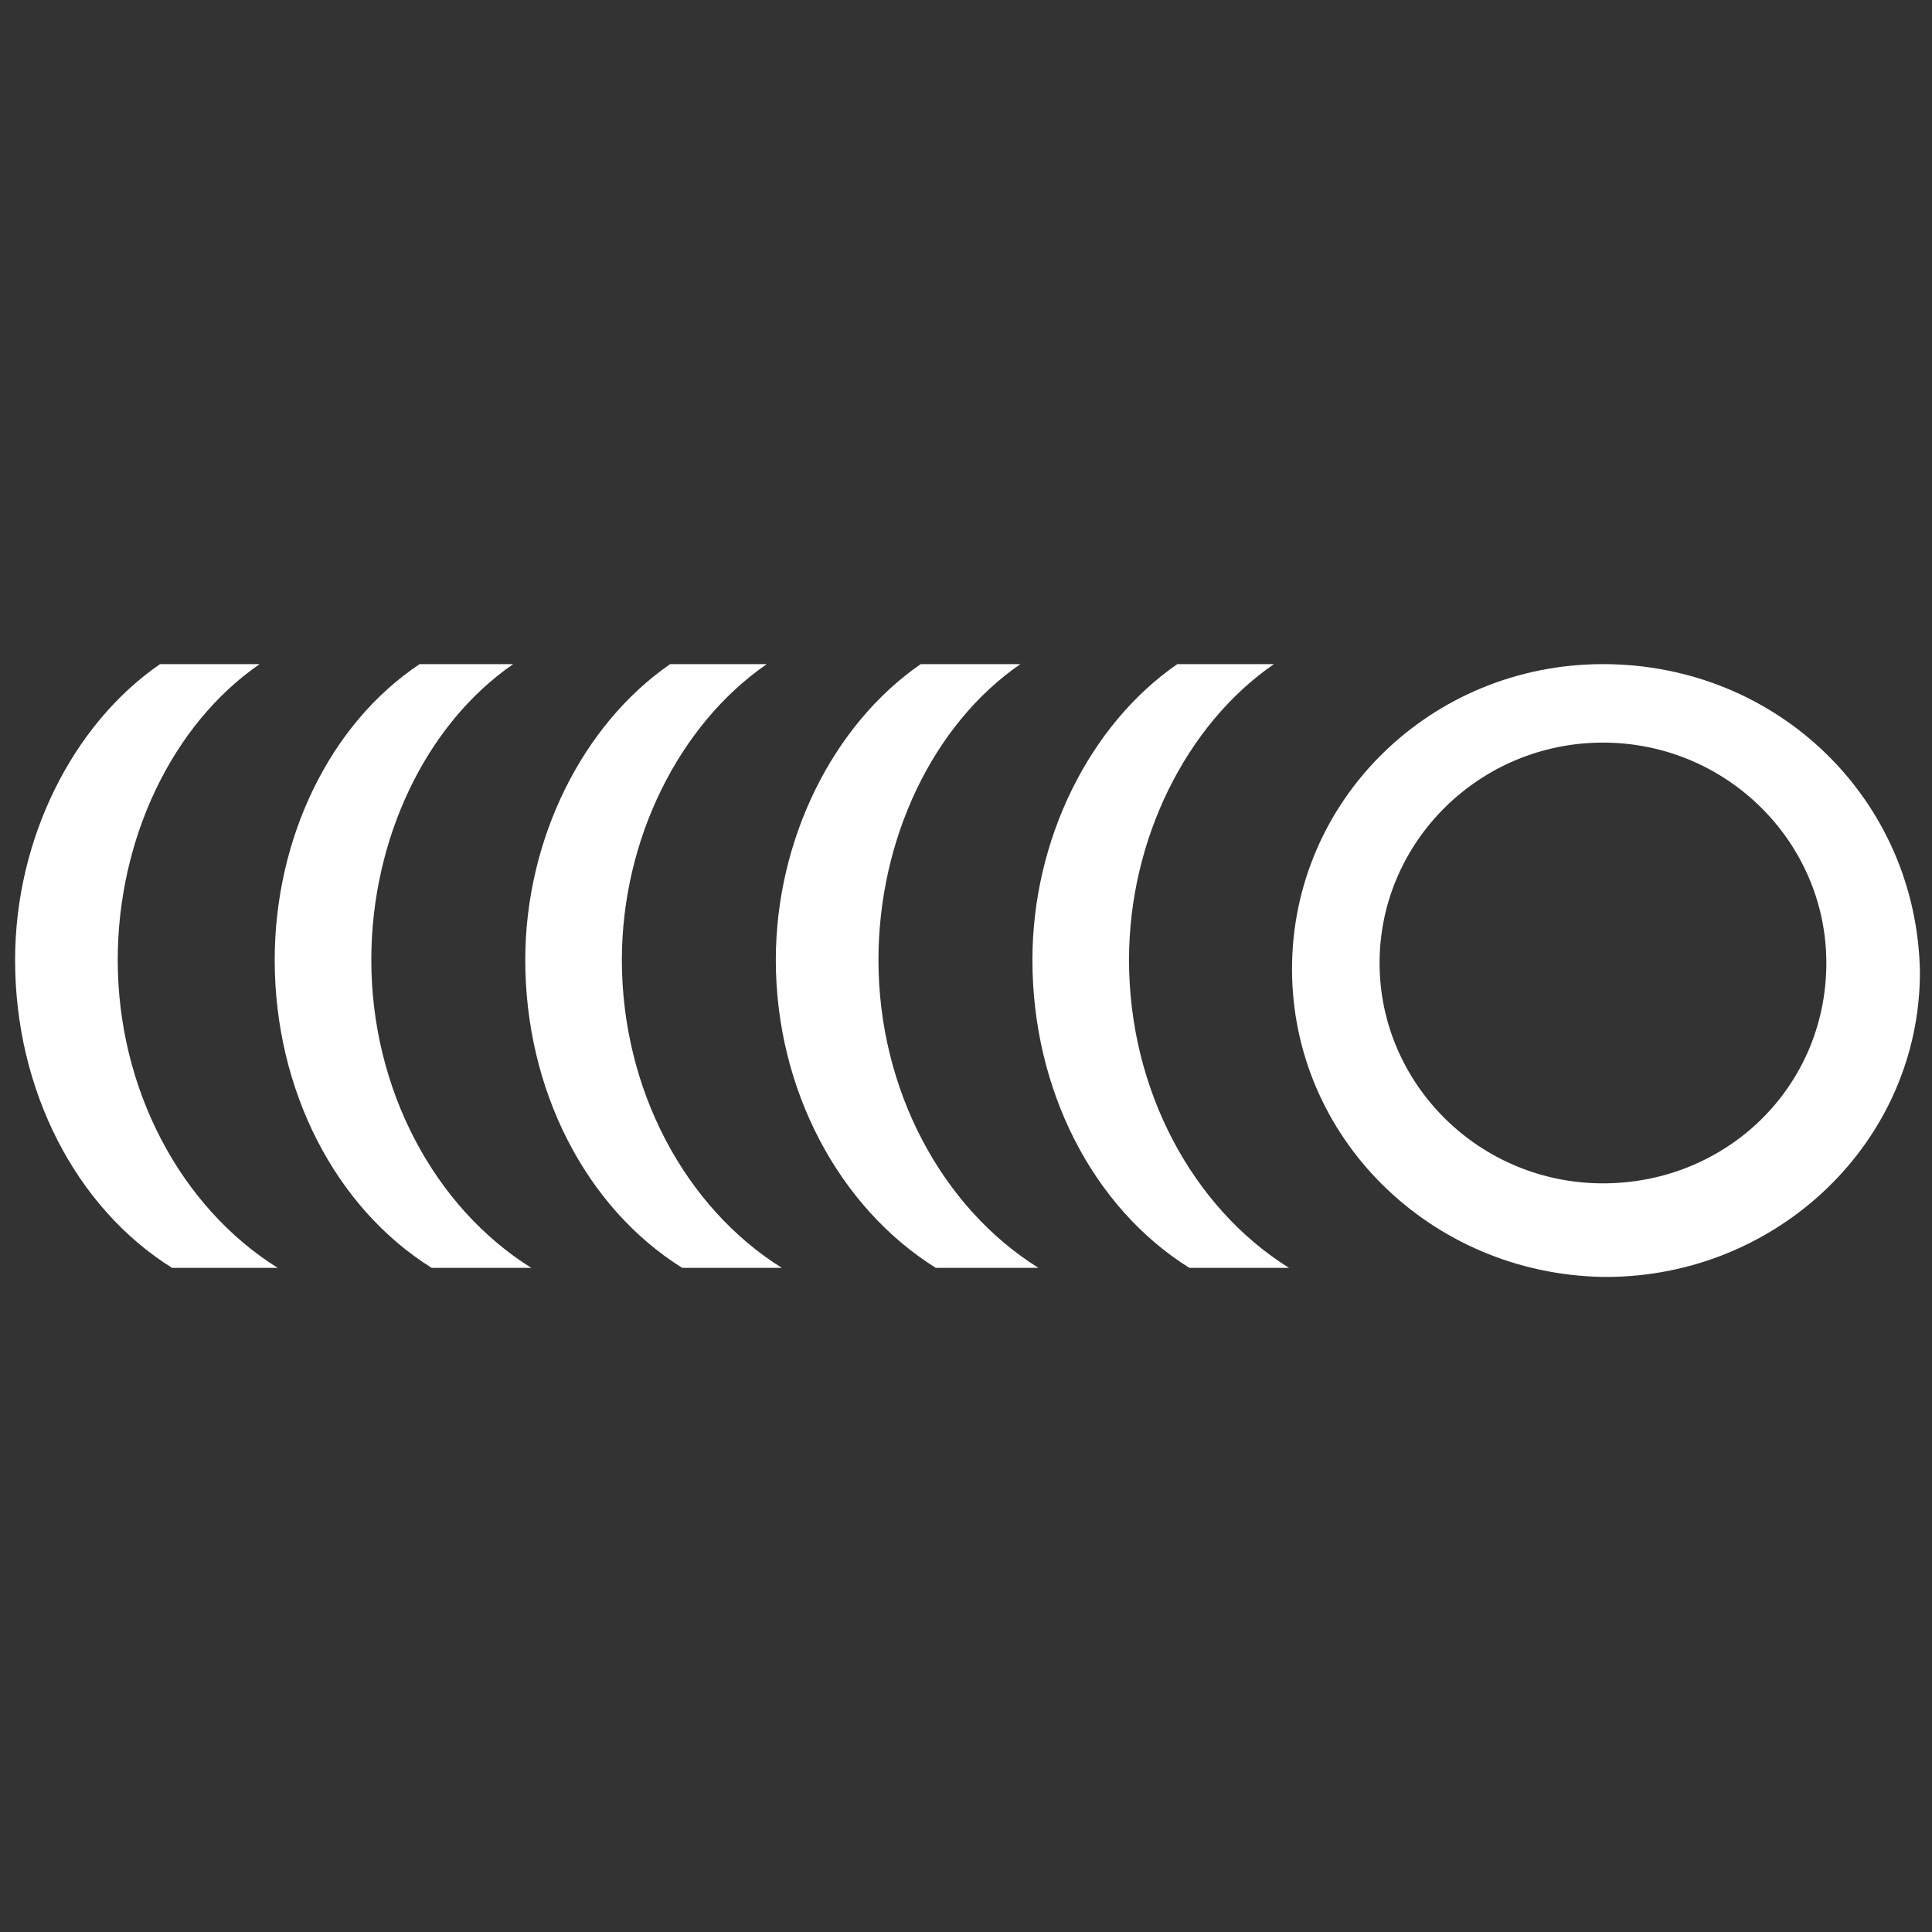 <svg width="64" height="64" xmlns="http://www.w3.org/2000/svg">

 <rect width="100%" height="100%" fill="#333333" stroke="none"/>

 <g>
  <title>background</title>
  <rect fill="none" id="canvas_background" height="402" width="582" y="-1" x="-1"/>
 </g>
 <g>
  <title>Layer 1</title>
  <path id="svg_3" fill-rule="evenodd" fill="#ffffff" d="m53.1,22c0,0 0,0 0,0c-5.7,0 -10.3,4.5 -10.3,10.1c0,5.6 4.6,10.1 10.3,10.2c0,0 0,0 0.1,0c5.7,0 10.4,-4.5 10.4,-10.1c-0.1,-5.7 -4.7,-10.2 -10.5,-10.2zm0,17.2c-4.1,0 -7.4,-3.3 -7.4,-7.3c0,-4 3.3,-7.3 7.4,-7.3c4.1,0 7.4,3.3 7.4,7.3c0,4.1 -3.3,7.3 -7.4,7.3z" clip-rule="evenodd"/>
  <path id="svg_5" fill-rule="evenodd" fill="#ffffff" d="m42.2,22c-2.9,2 -4.8,5.8 -4.8,9.8c0,4.3 2.1,8.2 5.3,10.2l-3.3,0c-3.2,-2 -5.2,-5.9 -5.2,-10.2c0,-4 1.9,-7.8 4.8,-9.8l3.2,0z" clip-rule="evenodd"/>
  <path id="svg_7" fill-rule="evenodd" fill="#ffffff" d="m33.8,22c-2.9,2 -4.7,5.8 -4.7,9.8c0,4.3 2.1,8.2 5.3,10.2l-3.4,0c-3.2,-2 -5.3,-5.9 -5.3,-10.2c0,-4 1.9,-7.8 4.8,-9.8l3.3,0z" clip-rule="evenodd"/>
  <path id="svg_9" fill-rule="evenodd" fill="#ffffff" d="m25.4,22c-2.9,2 -4.8,5.8 -4.8,9.8c0,4.3 2.1,8.2 5.3,10.2l-3.3,0c-3.2,-2 -5.2,-5.9 -5.2,-10.2c0,-4 1.9,-7.8 4.8,-9.8l3.2,0z" clip-rule="evenodd"/>
  <path id="svg_11" fill-rule="evenodd" fill="#ffffff" d="m17,22c-2.9,2 -4.7,5.8 -4.7,9.8c0,4.3 2.1,8.2 5.3,10.2l-3.3,0c-3.2,-2 -5.2,-5.9 -5.2,-10.2c0,-4 1.8,-7.8 4.8,-9.8l3.1,0z" clip-rule="evenodd"/>
  <path id="svg_13" fill-rule="evenodd" fill="#ffffff" d="m8.6,22c-2.9,2 -4.7,5.8 -4.7,9.8c0,4.3 2.1,8.2 5.3,10.2l-3.5,0c-3.2,-2 -5.2,-5.9 -5.2,-10.2c0,-4 1.9,-7.8 4.8,-9.8l3.3,0z" clip-rule="evenodd"/>
 </g>
</svg>